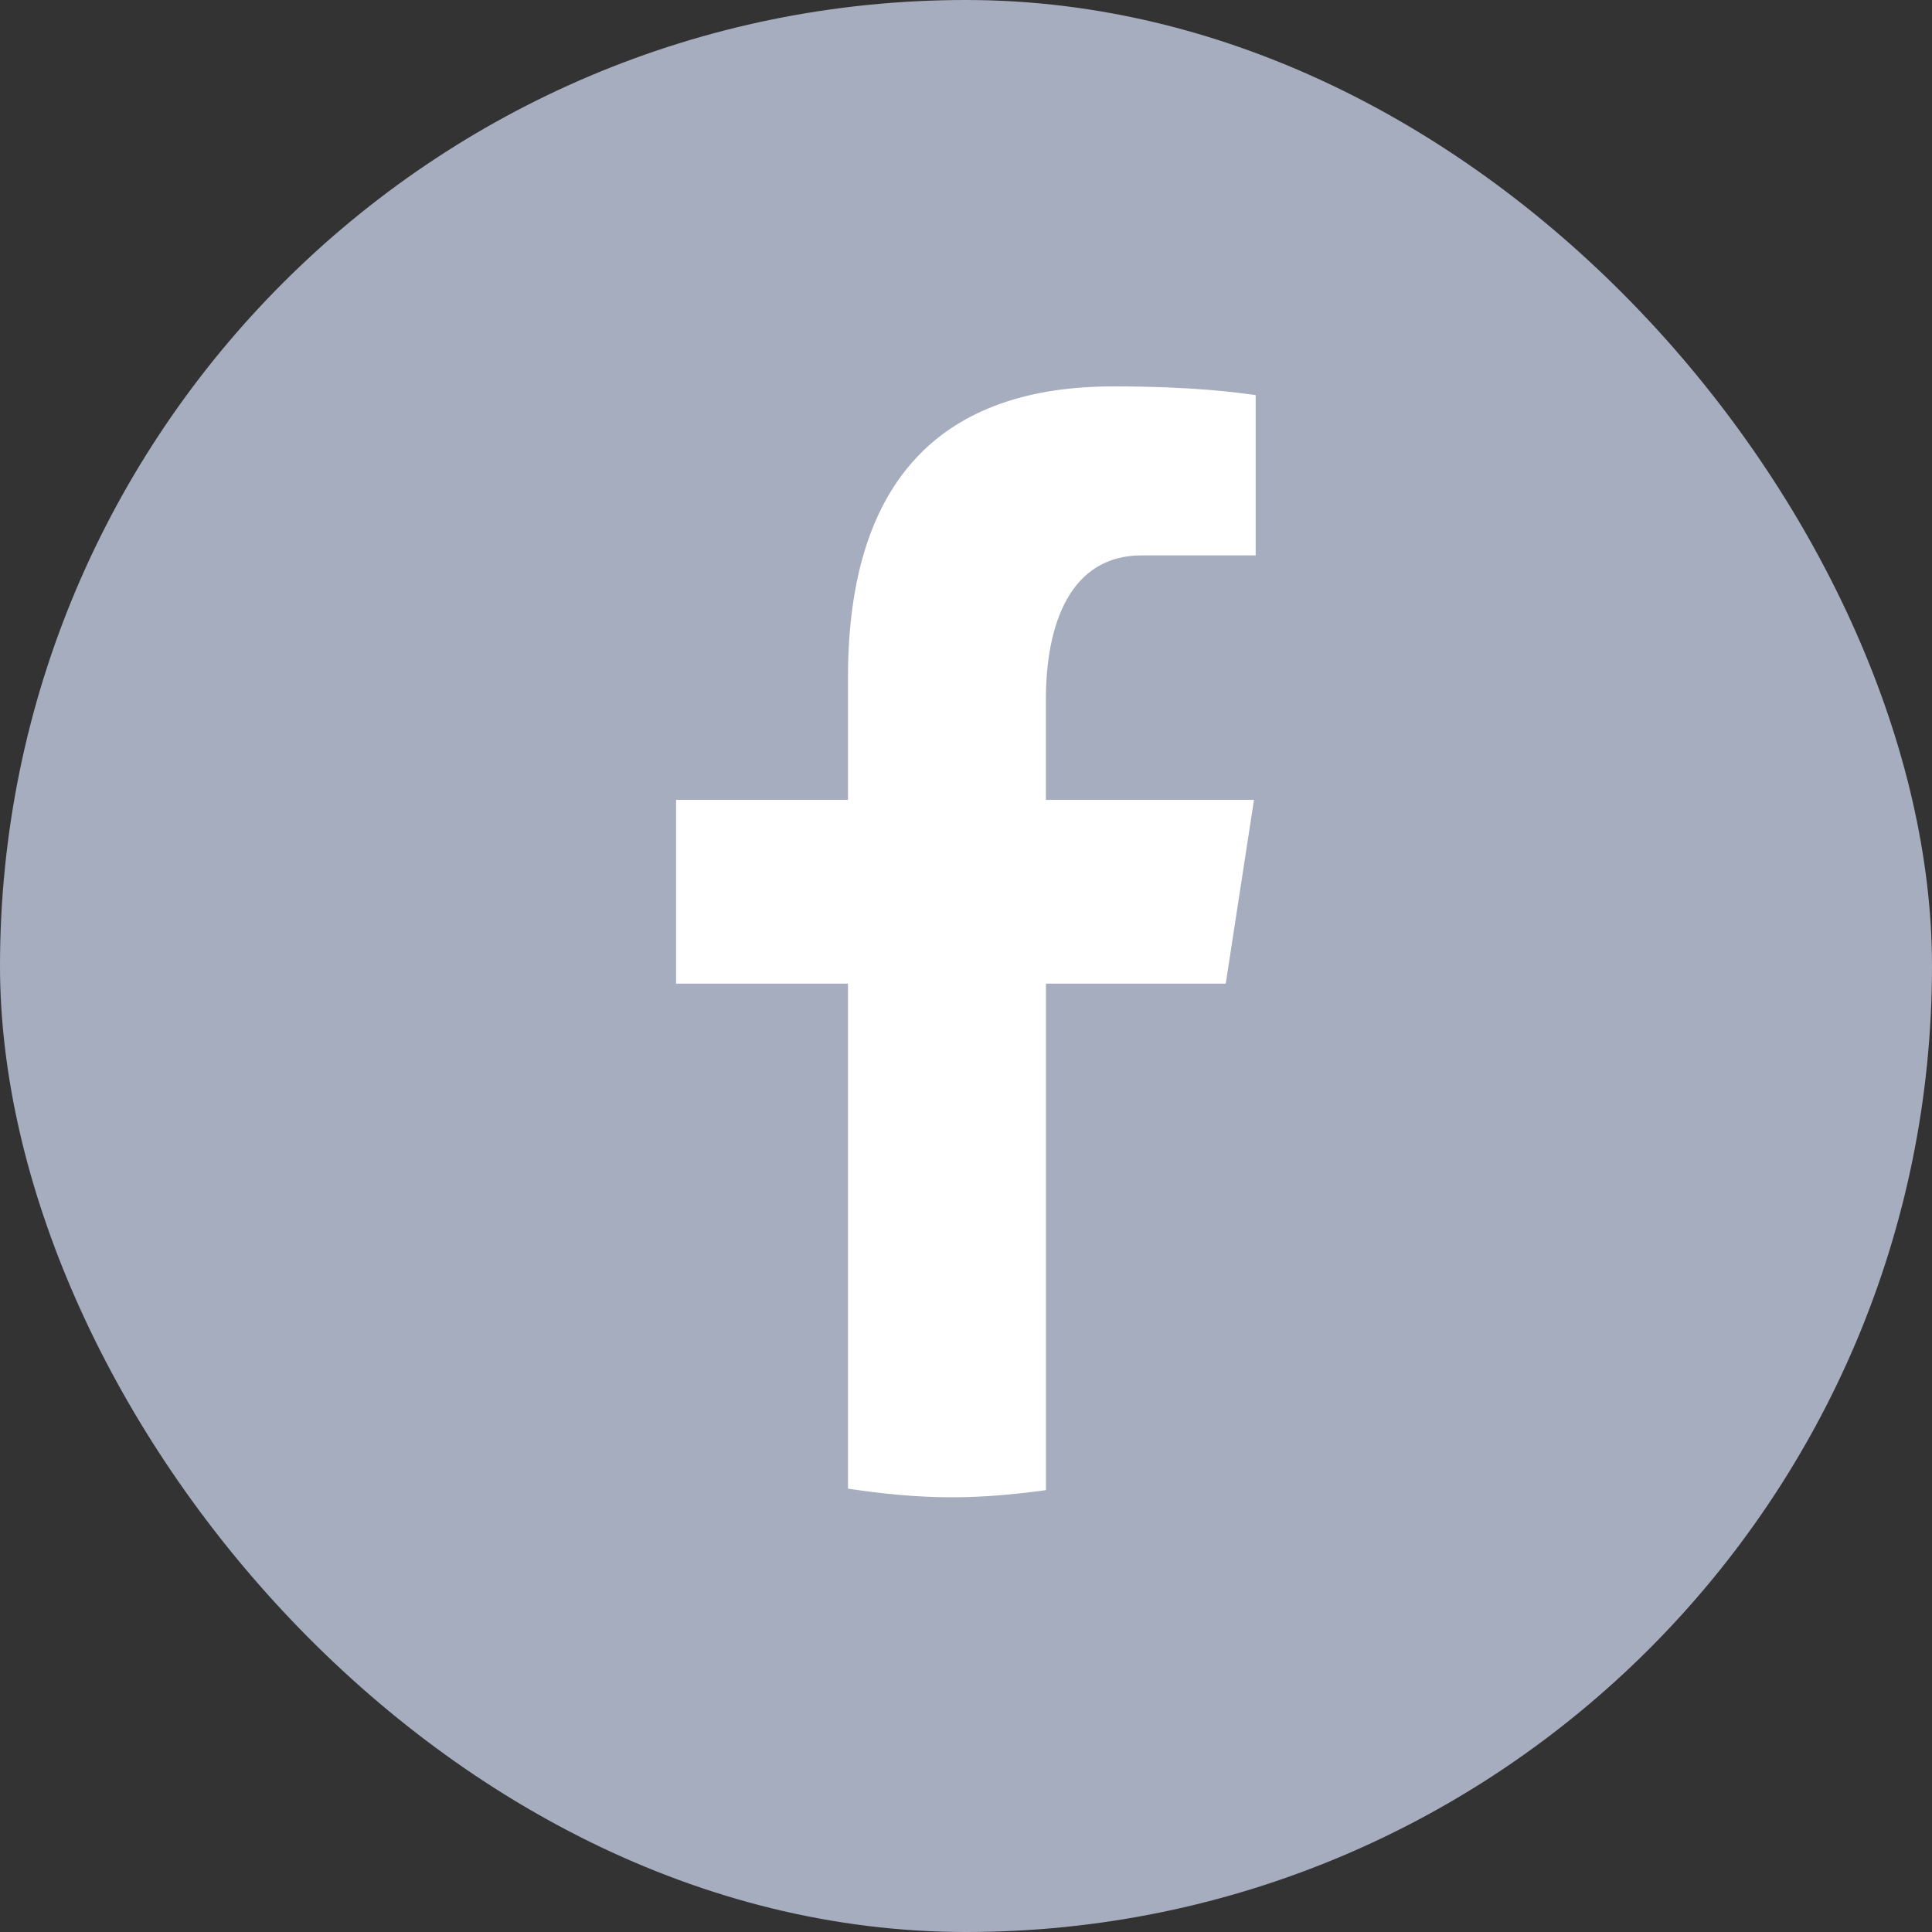 <svg width="34" height="34" viewBox="0 0 34 34" fill="none" xmlns="http://www.w3.org/2000/svg">
<rect x="0" y="0" width="34" height="34" fill="#333333" stroke="none"/>
<rect width="34" height="34" rx="17" fill="#A6ADBE"/>
<path d="M18.407 17.31H21.571L22.068 14.076H18.406V12.309C18.406 10.966 18.843 9.774 20.091 9.774H22.098V6.953C21.746 6.905 21 6.8 19.591 6.8C16.648 6.8 14.923 8.363 14.923 11.925V14.076H11.898V17.31H14.923V26.198C15.522 26.288 16.129 26.35 16.752 26.35C17.315 26.35 17.864 26.298 18.407 26.224V17.31Z" fill="white"/>
</svg>
